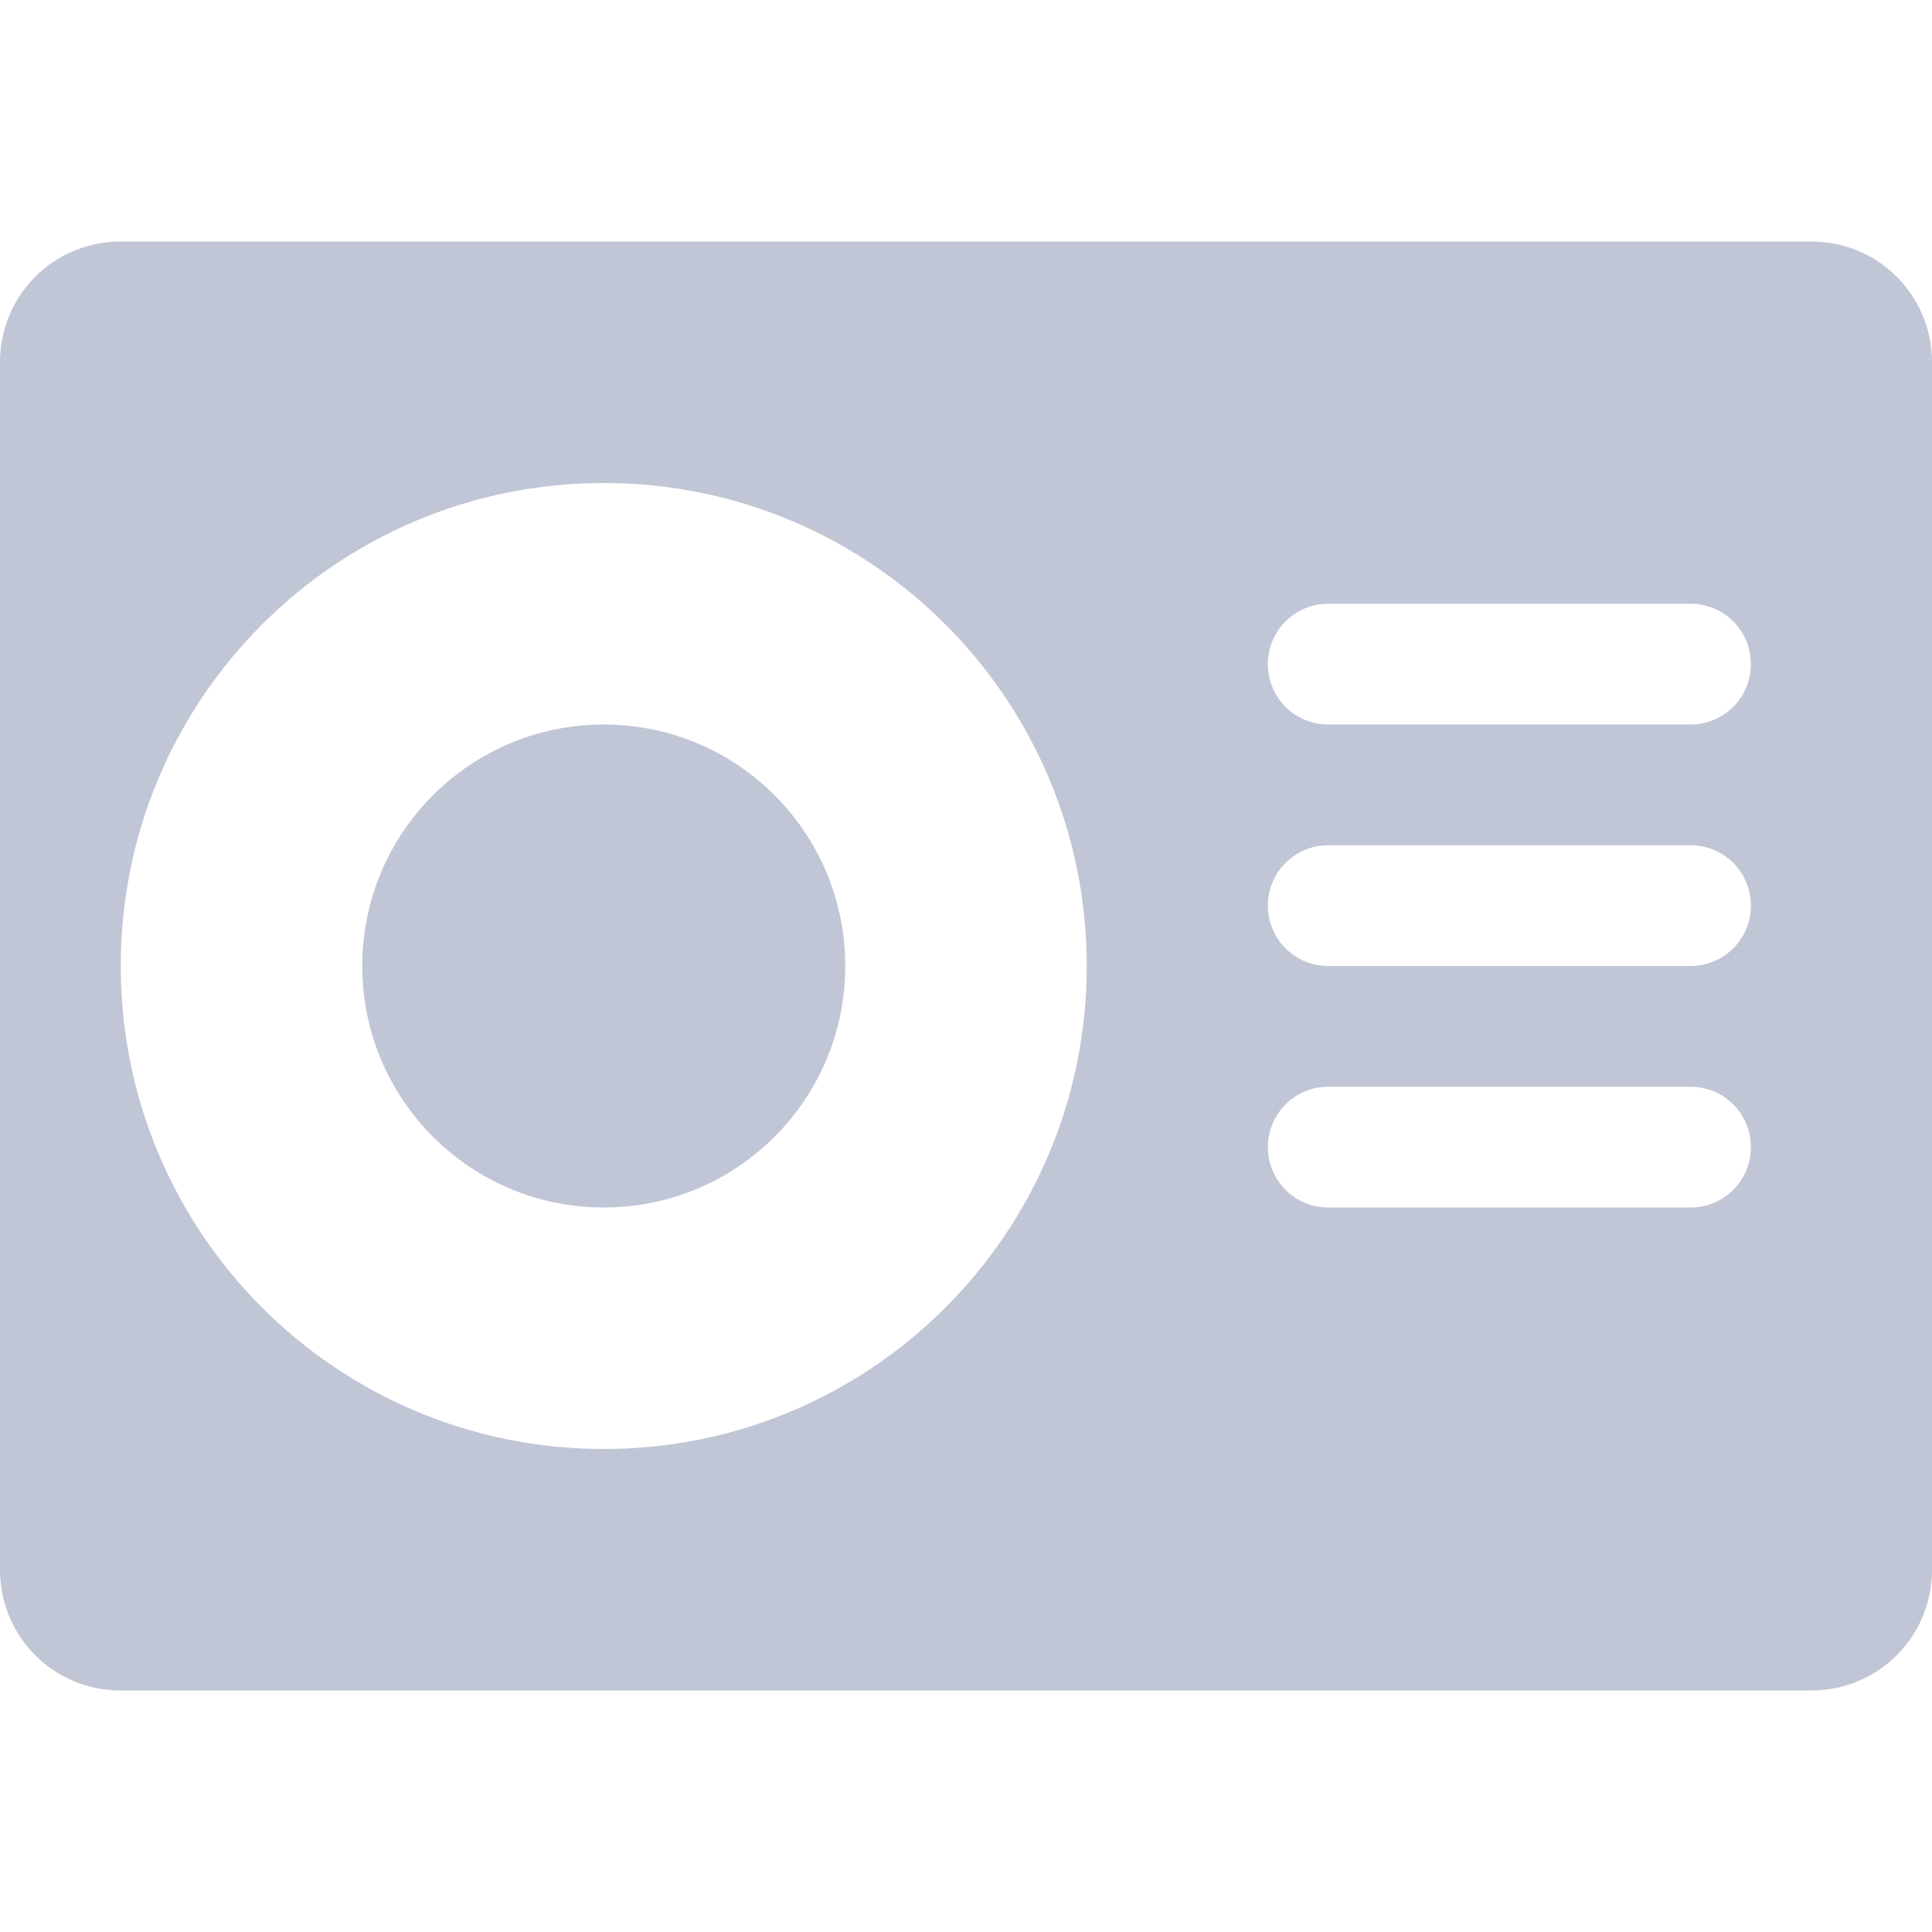 
<svg xmlns="http://www.w3.org/2000/svg" xmlns:xlink="http://www.w3.org/1999/xlink" width="16px" height="16px" viewBox="0 0 16 16" version="1.1">
<g id="surface1">
<path style=" stroke:none;fill-rule:nonzero;fill:#c1c6d6;fill-opacity:1;" d="M 1 2 C 0.445 2 0 2.445 0 3 L 0 13 C 0 13.555 0.445 14 1 14 L 15 14 C 15.555 14 16 13.555 16 13 L 16 3 C 16 2.445 15.555 2 15 2 Z M 5 4 C 7.211 4 9 5.789 9 8 C 9 10.211 7.211 12 5 12 C 2.789 12 1 10.211 1 8 C 1 5.789 2.789 4 5 4 Z M 11 5 L 14 5 C 14.277 5 14.5 5.223 14.5 5.5 C 14.5 5.777 14.277 6 14 6 L 11 6 C 10.723 6 10.5 5.777 10.5 5.5 C 10.5 5.223 10.723 5 11 5 Z M 5 6 C 3.895 6 3 6.895 3 8 C 3 9.105 3.895 10 5 10 C 6.105 10 7 9.105 7 8 C 7 6.895 6.105 6 5 6 Z M 11 7 L 14 7 C 14.277 7 14.5 7.223 14.5 7.5 C 14.5 7.777 14.277 8 14 8 L 11 8 C 10.723 8 10.5 7.777 10.5 7.5 C 10.5 7.223 10.723 7 11 7 Z M 11 9 L 14 9 C 14.277 9 14.5 9.223 14.5 9.5 C 14.5 9.777 14.277 10 14 10 L 11 10 C 10.723 10 10.5 9.777 10.5 9.5 C 10.5 9.223 10.723 9 11 9 Z M 11 9 "/>
</g>
</svg>
